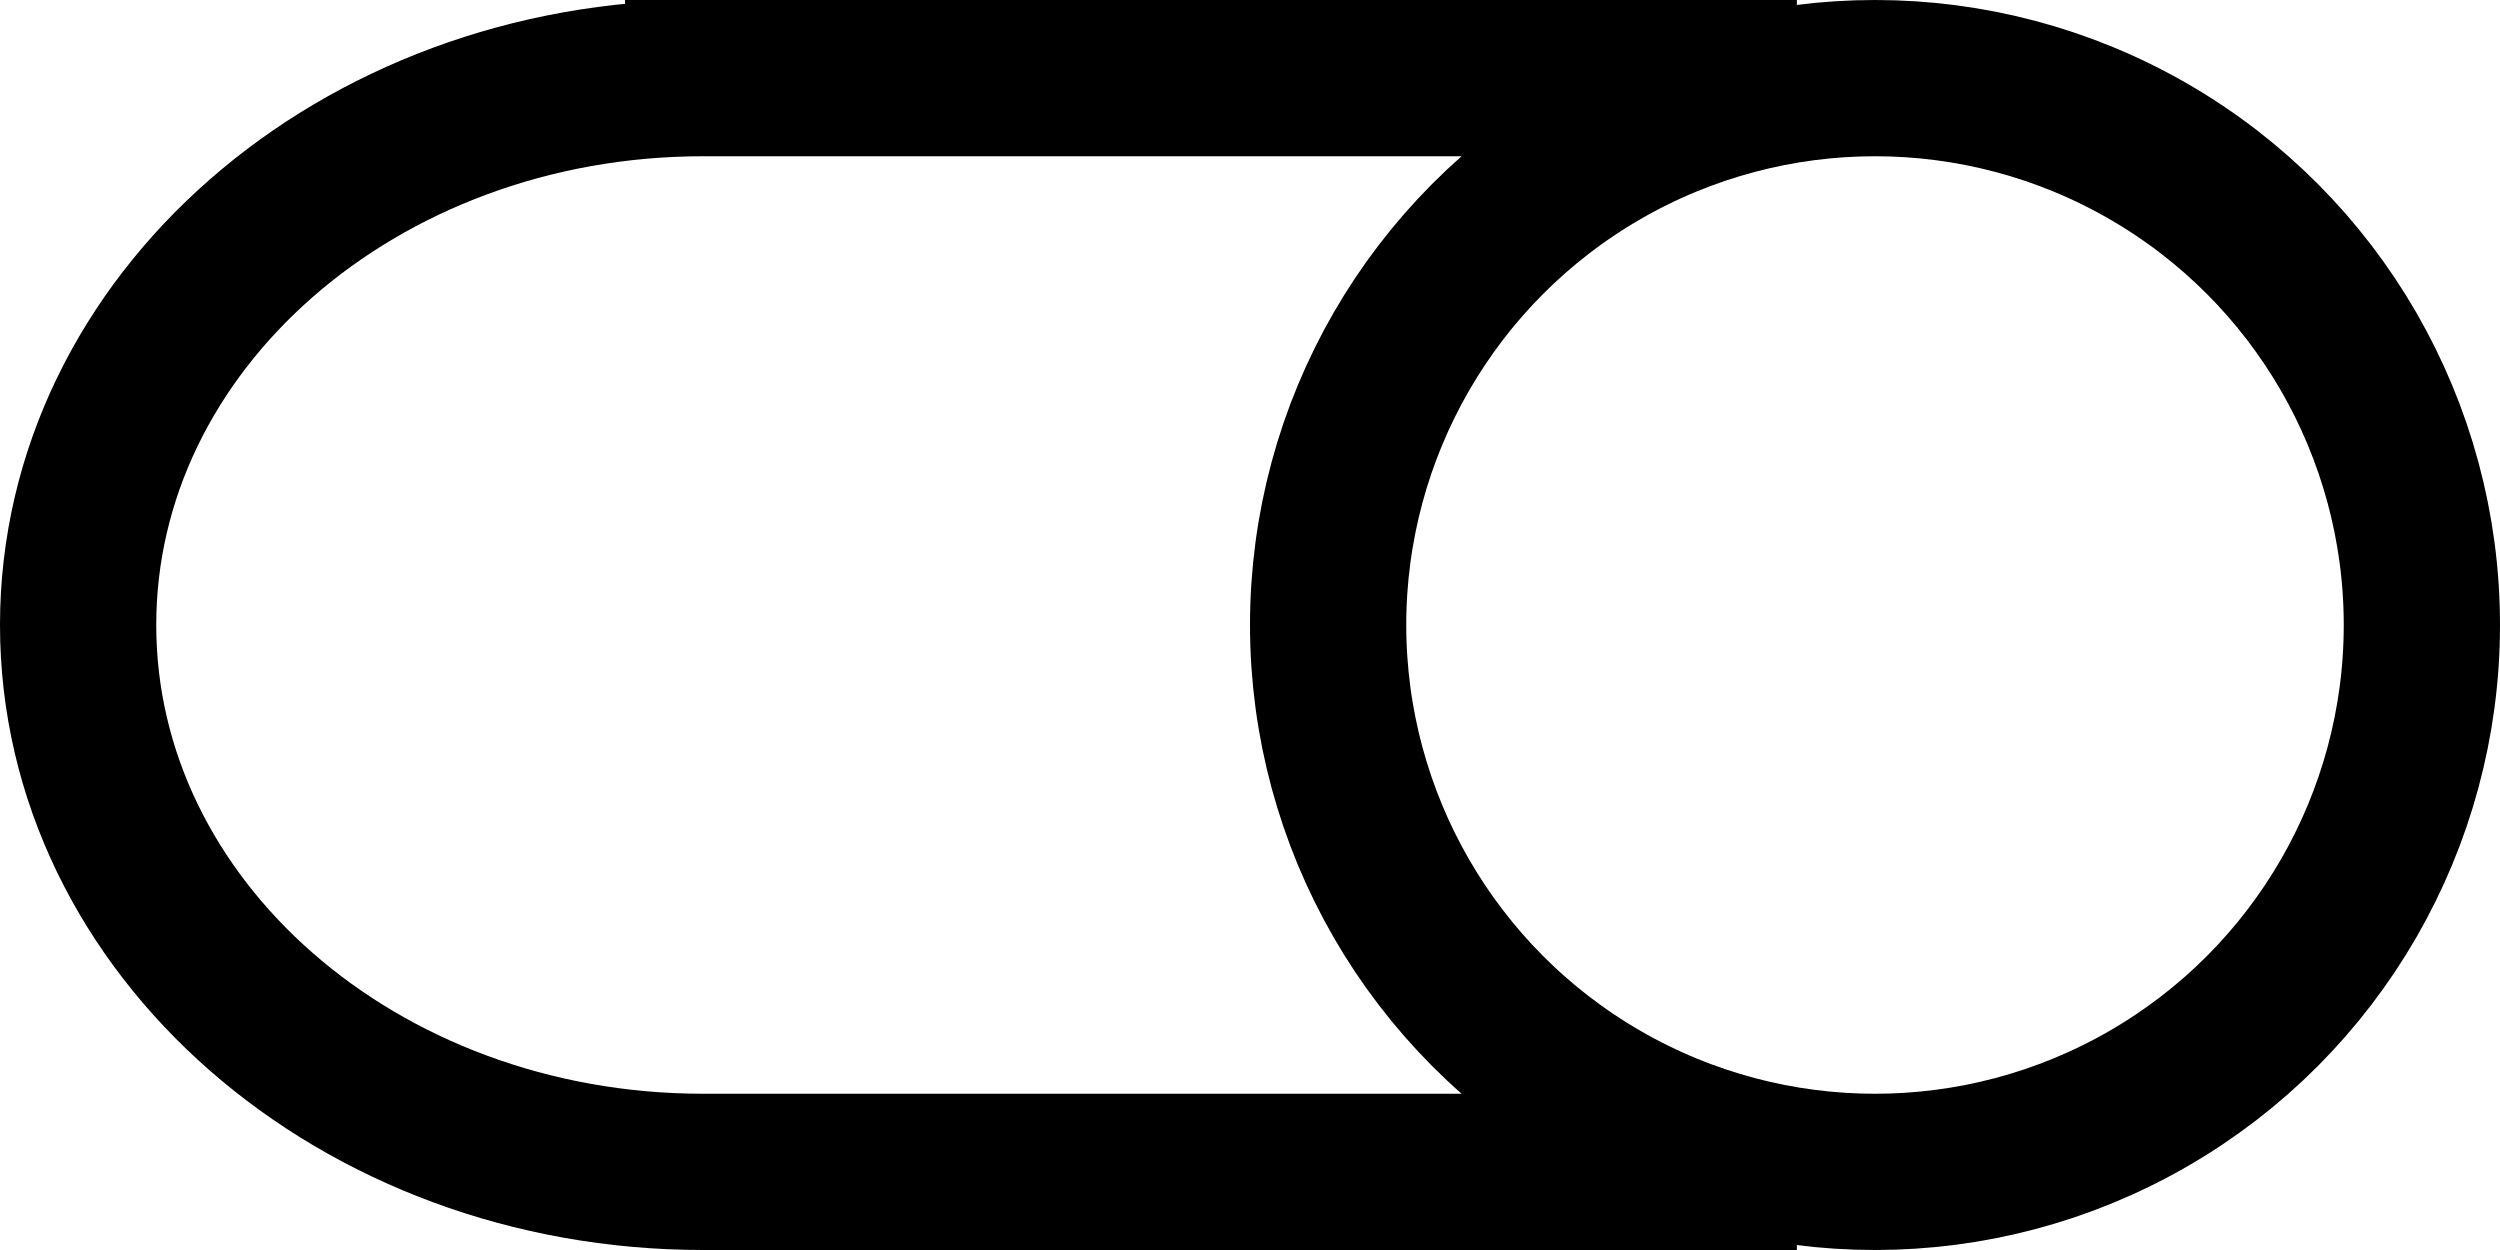 <?xml version="1.0" encoding="utf-8"?>
<svg viewBox="647.5 1052.5 16 8" xmlns="http://www.w3.org/2000/svg"><path fill="none" d="M652 1053 C649.791 1053 648 1054.567 648 1056.5 C648 1058.433 649.791 1060 652 1060 L659 1060 M651.5 1053 L659 1053" clip-path="url(#clipPath93)" fill-rule="evenodd" stroke="currentColor"
      /><circle fill="none" r="3.5" clip-path="url(#clipPath93)" cx="659.5" cy="1056.5" stroke="currentColor"
      /></svg
>

